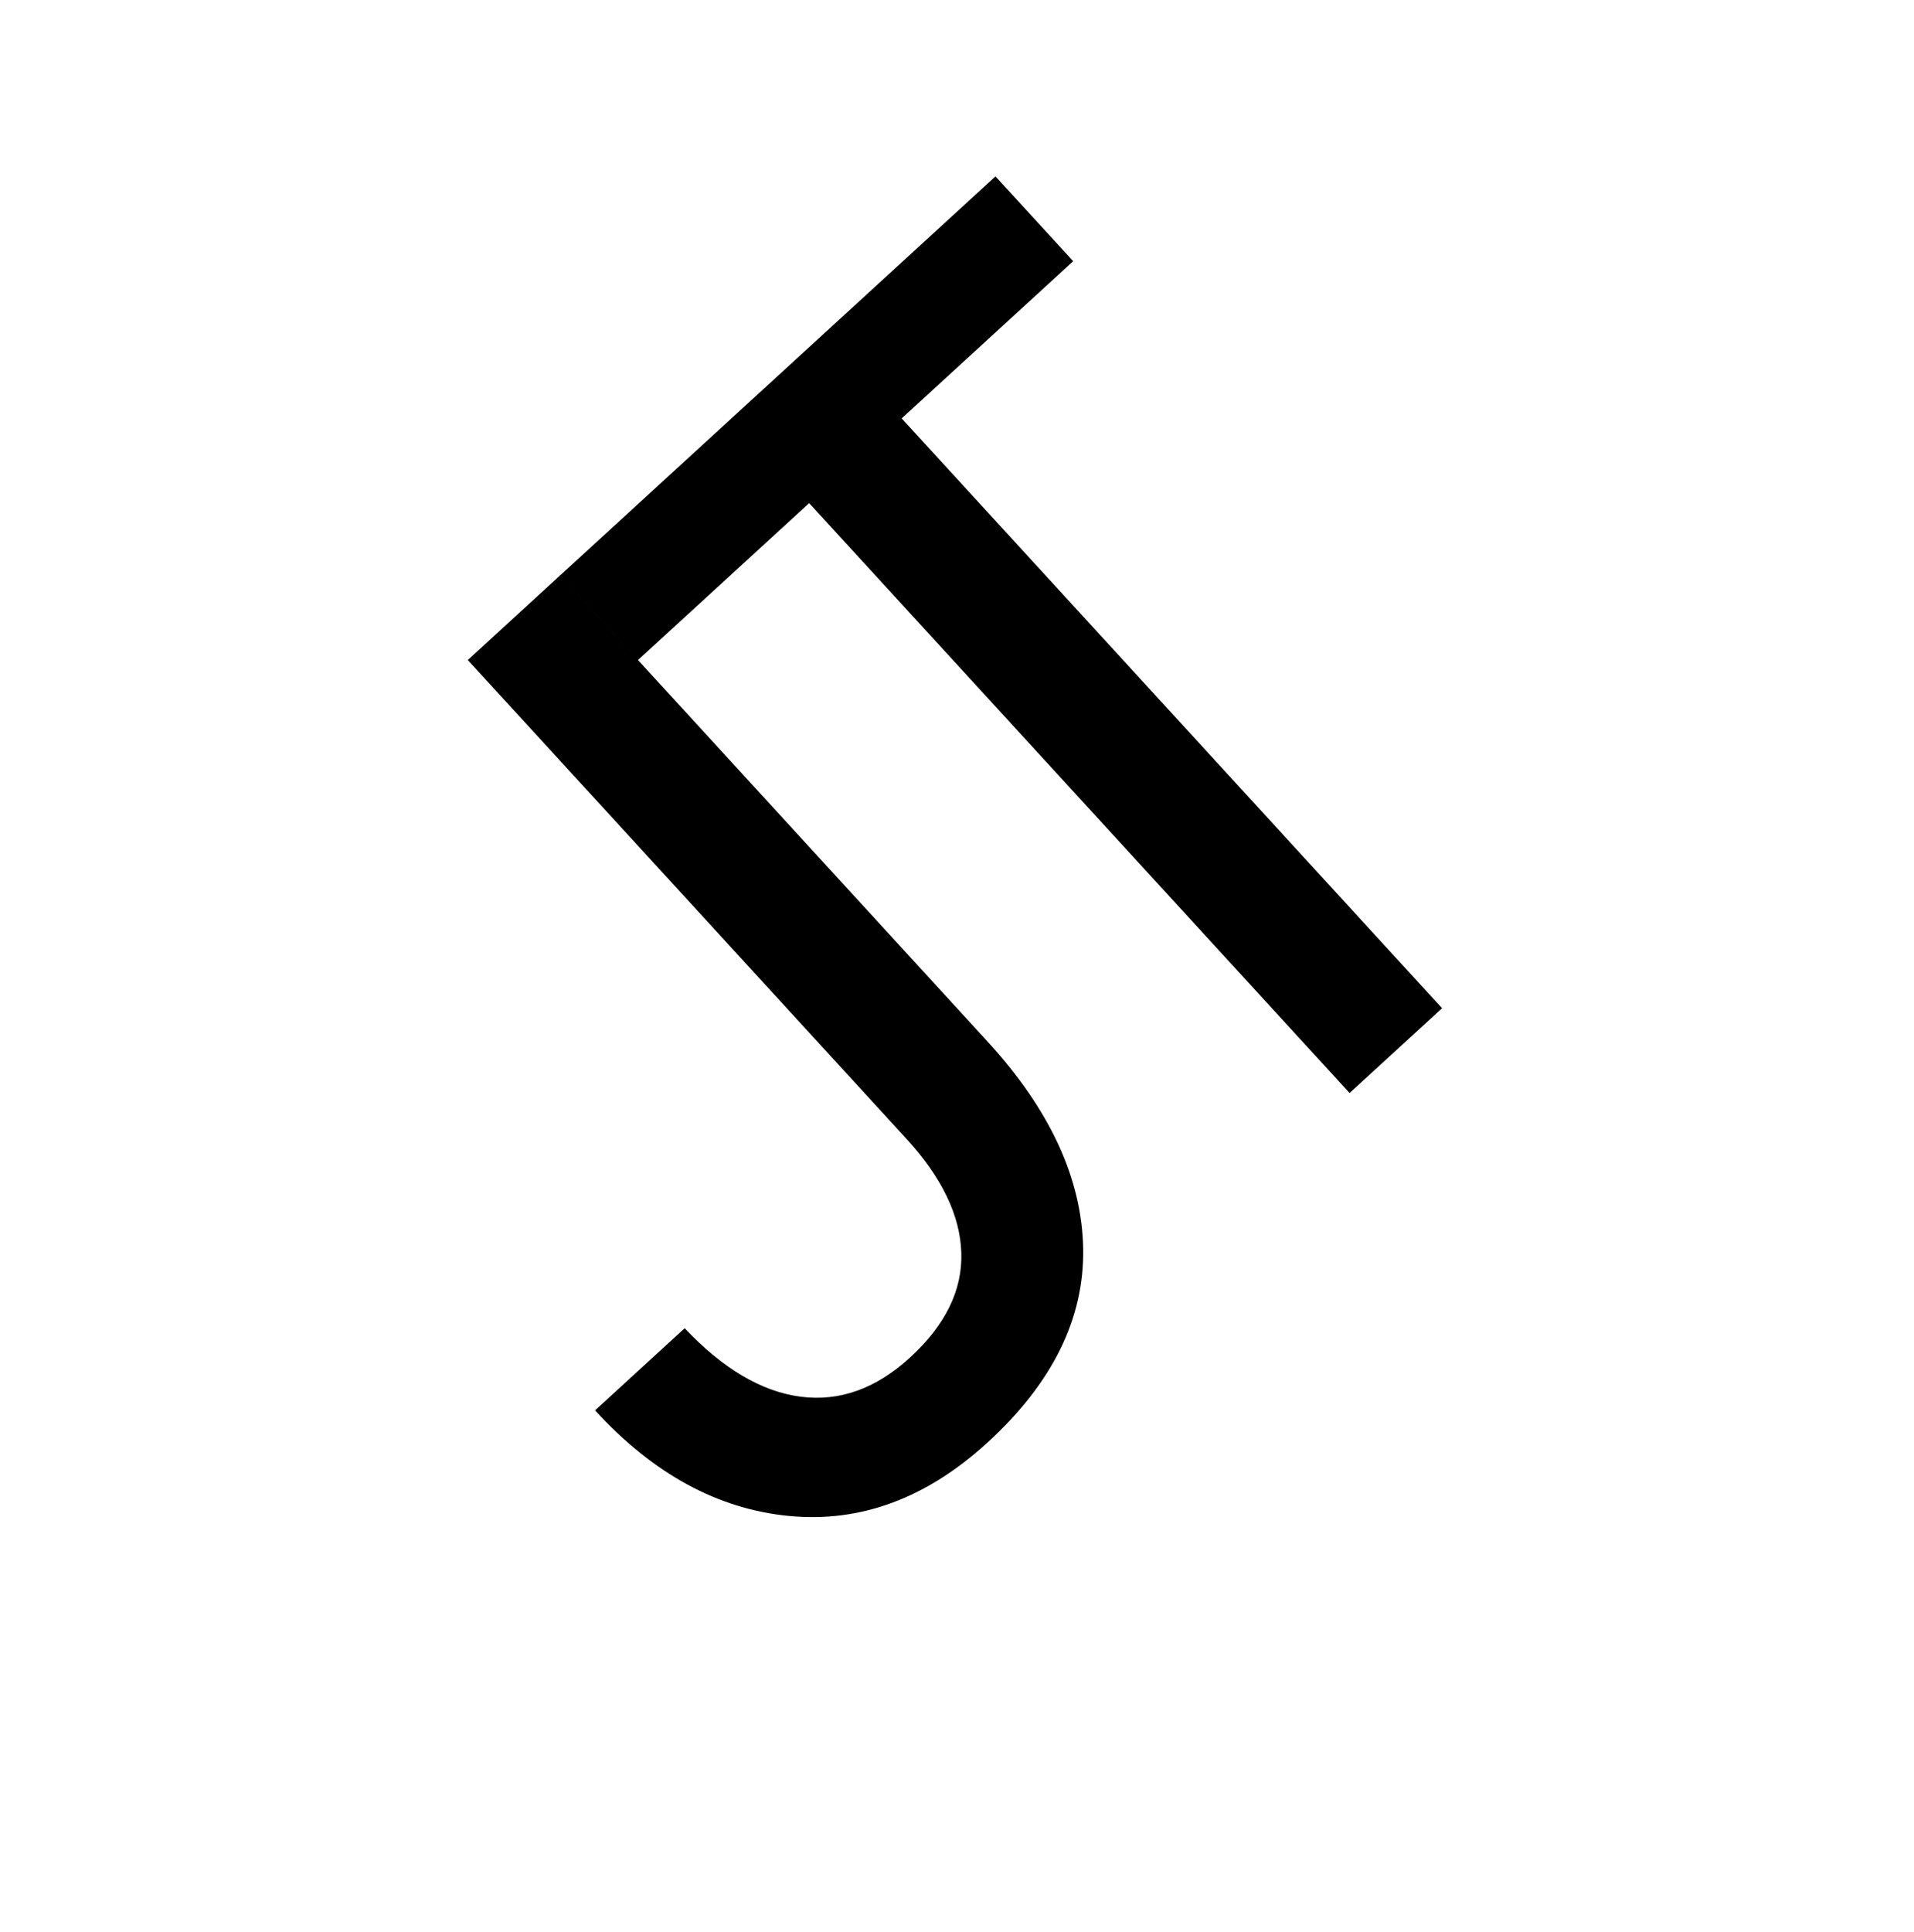 <?xml version="1.0" encoding="UTF-8"?><svg id="Layer_1" xmlns="http://www.w3.org/2000/svg" viewBox="0 0 439.34 443.4"><path d="m181.18,347.91c-16.35-1.56-31.22-9.64-44.59-24.24l20.57-18.85c8.79,9.31,17.66,14.54,26.6,15.71,8.94,1.17,17.31-1.83,25.13-8.99,8.11-7.43,12.04-15.43,11.77-24.01-.26-8.57-4.45-17.29-12.55-26.13l-100.73-109.93,21.23-19.46,98.1,107.05c14.32,15.63,21.63,31.45,21.92,47.46.29,16.01-7.01,30.84-21.9,44.48-14.01,12.84-29.19,18.47-45.54,16.91Z"/><path d="m185.73,115.47l-39.37,36.08-17.83-19.46,99.97-91.61,17.84,19.46-39.37,36.08,124.04,135.36-21.23,19.46-124.04-135.37Z"/></svg>